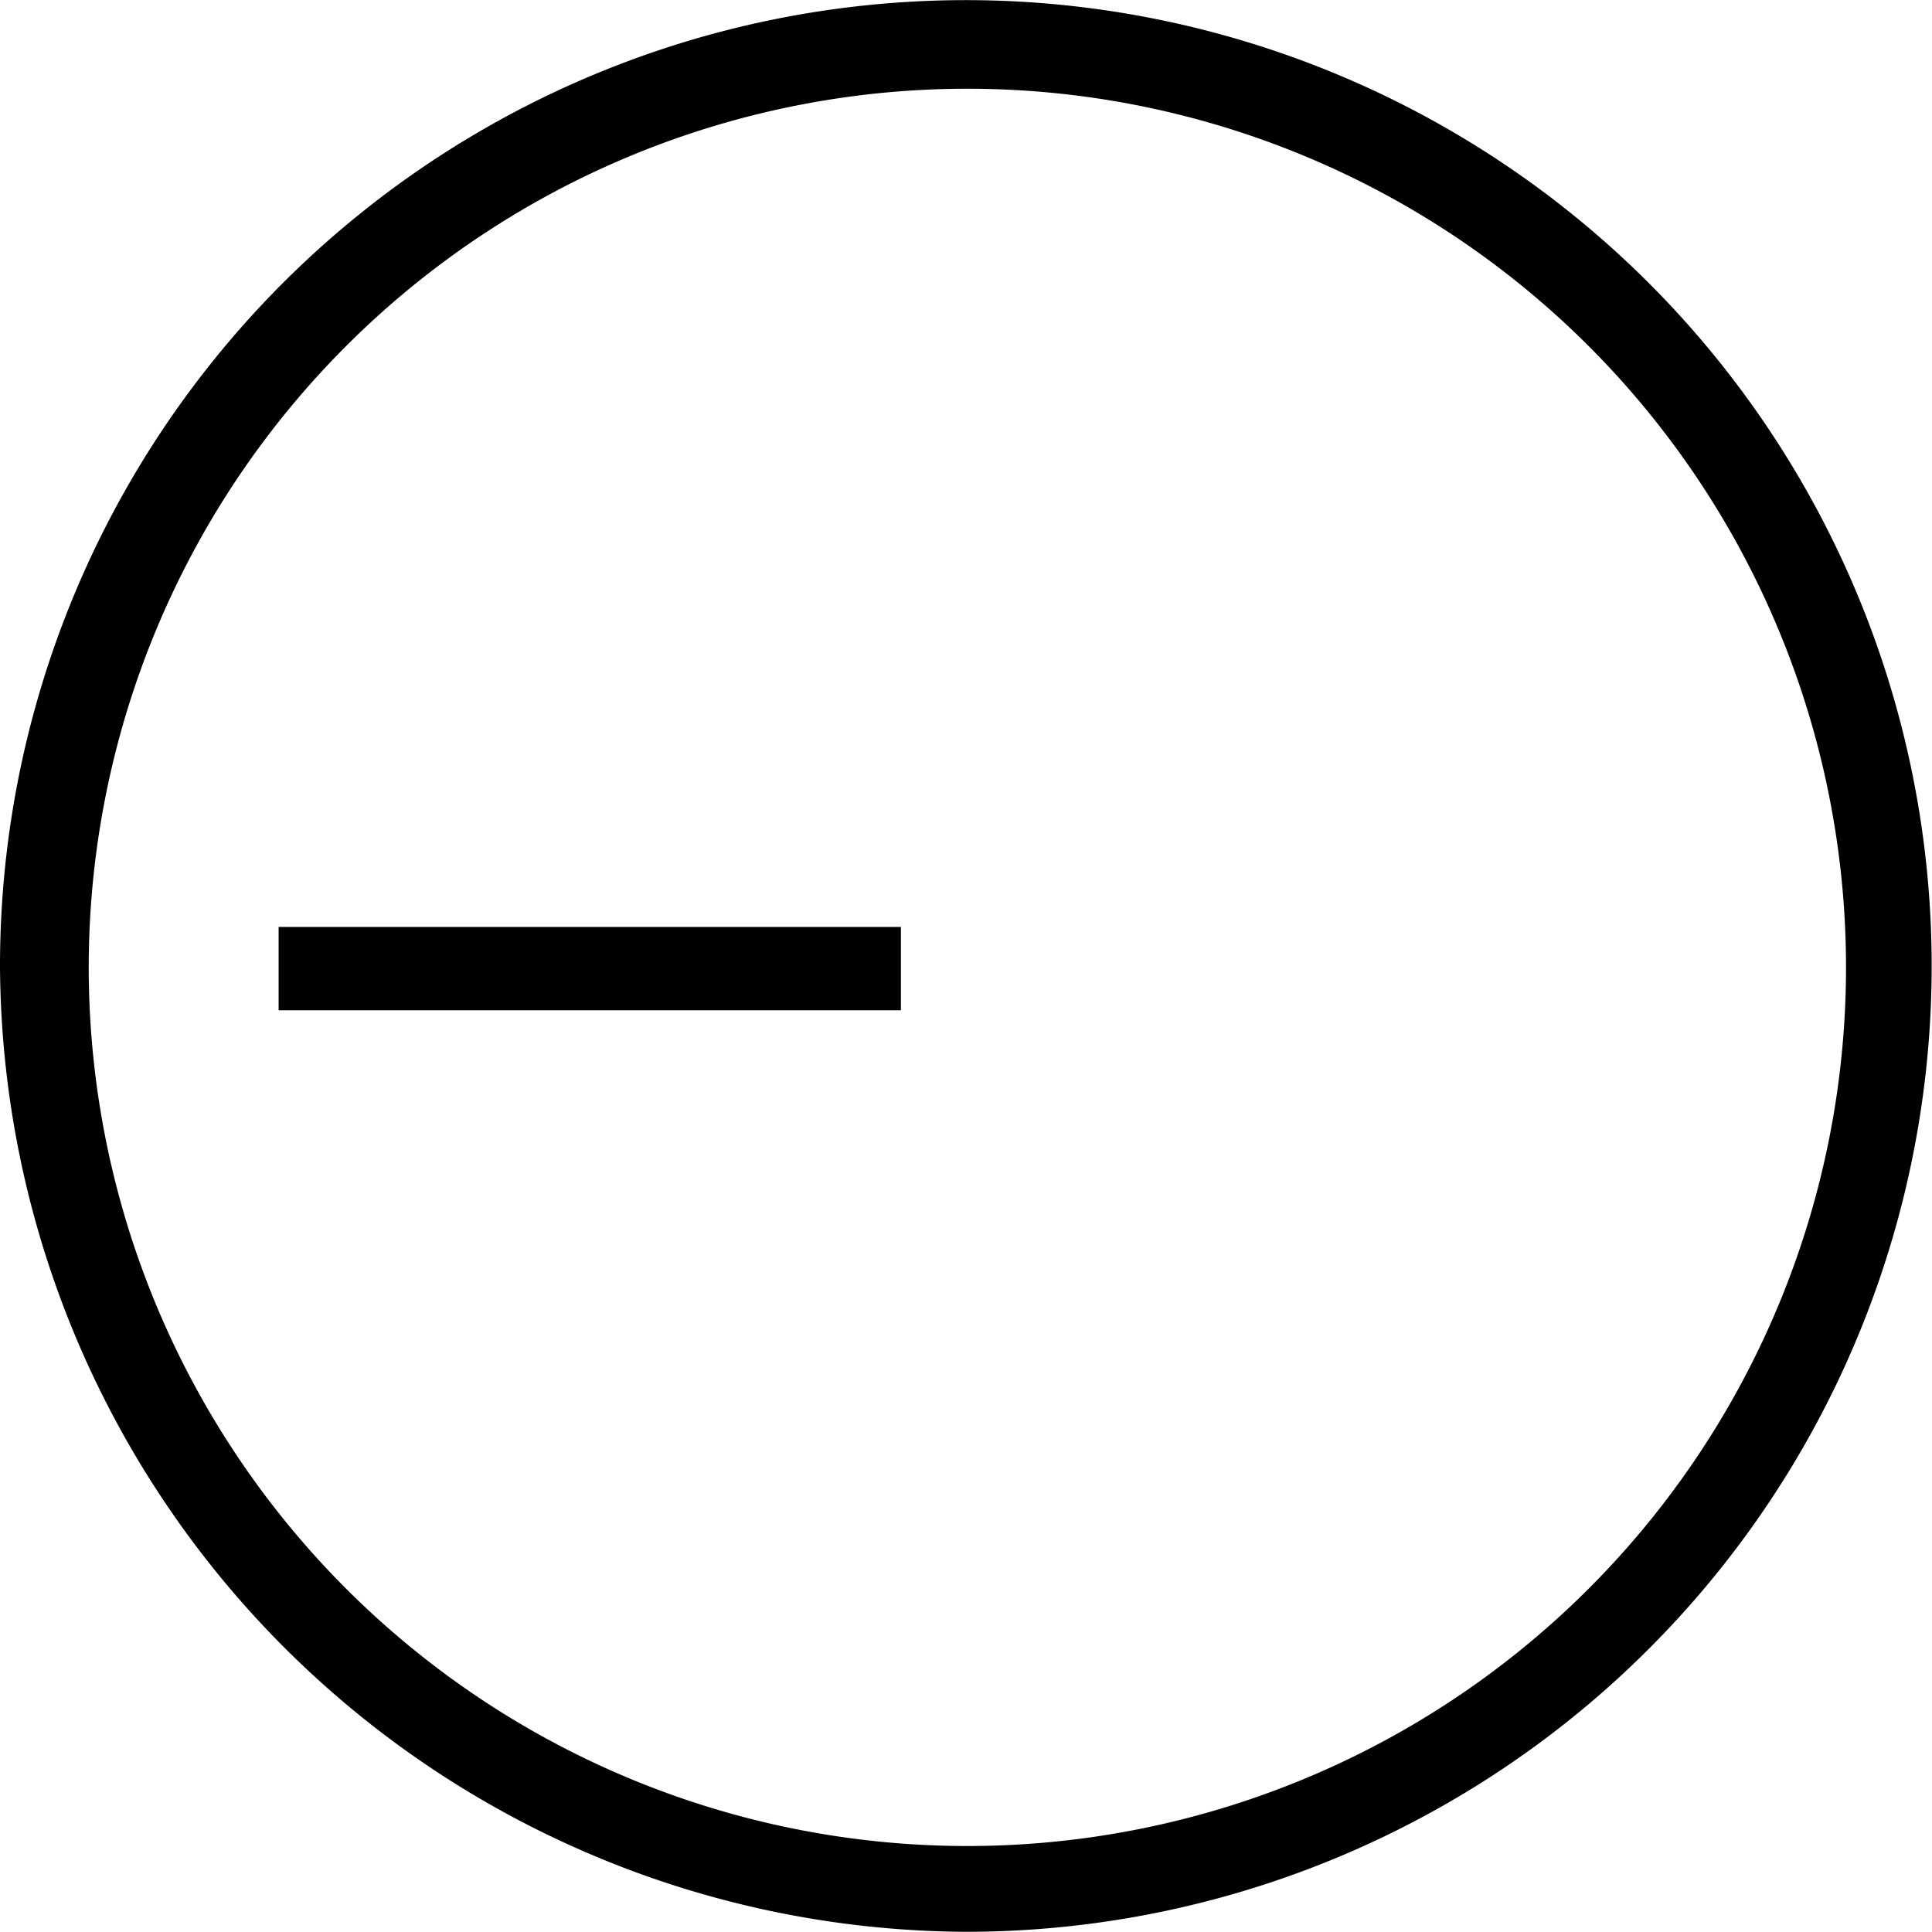 <svg id="Clock_Left_Mobile" data-name="Clock Left Mobile" xmlns="http://www.w3.org/2000/svg" width="28.805" height="28.804" viewBox="0 0 28.805 28.804">
  <g id="Group_17" data-name="Group 17">
    <path id="Path_42" data-name="Path 42" d="M2135.46,53.654a14.4,14.4,0,1,1,14.4,14.4A14.472,14.472,0,0,1,2135.46,53.654Zm27.523,0a13.1,13.1,0,1,0-13.12,13.121A13.1,13.1,0,0,0,2162.983,53.654Zm-23.369.66V53.072h9.278v1.242Z" transform="translate(-2135.46 -39.252)"/>
  </g>
</svg>
